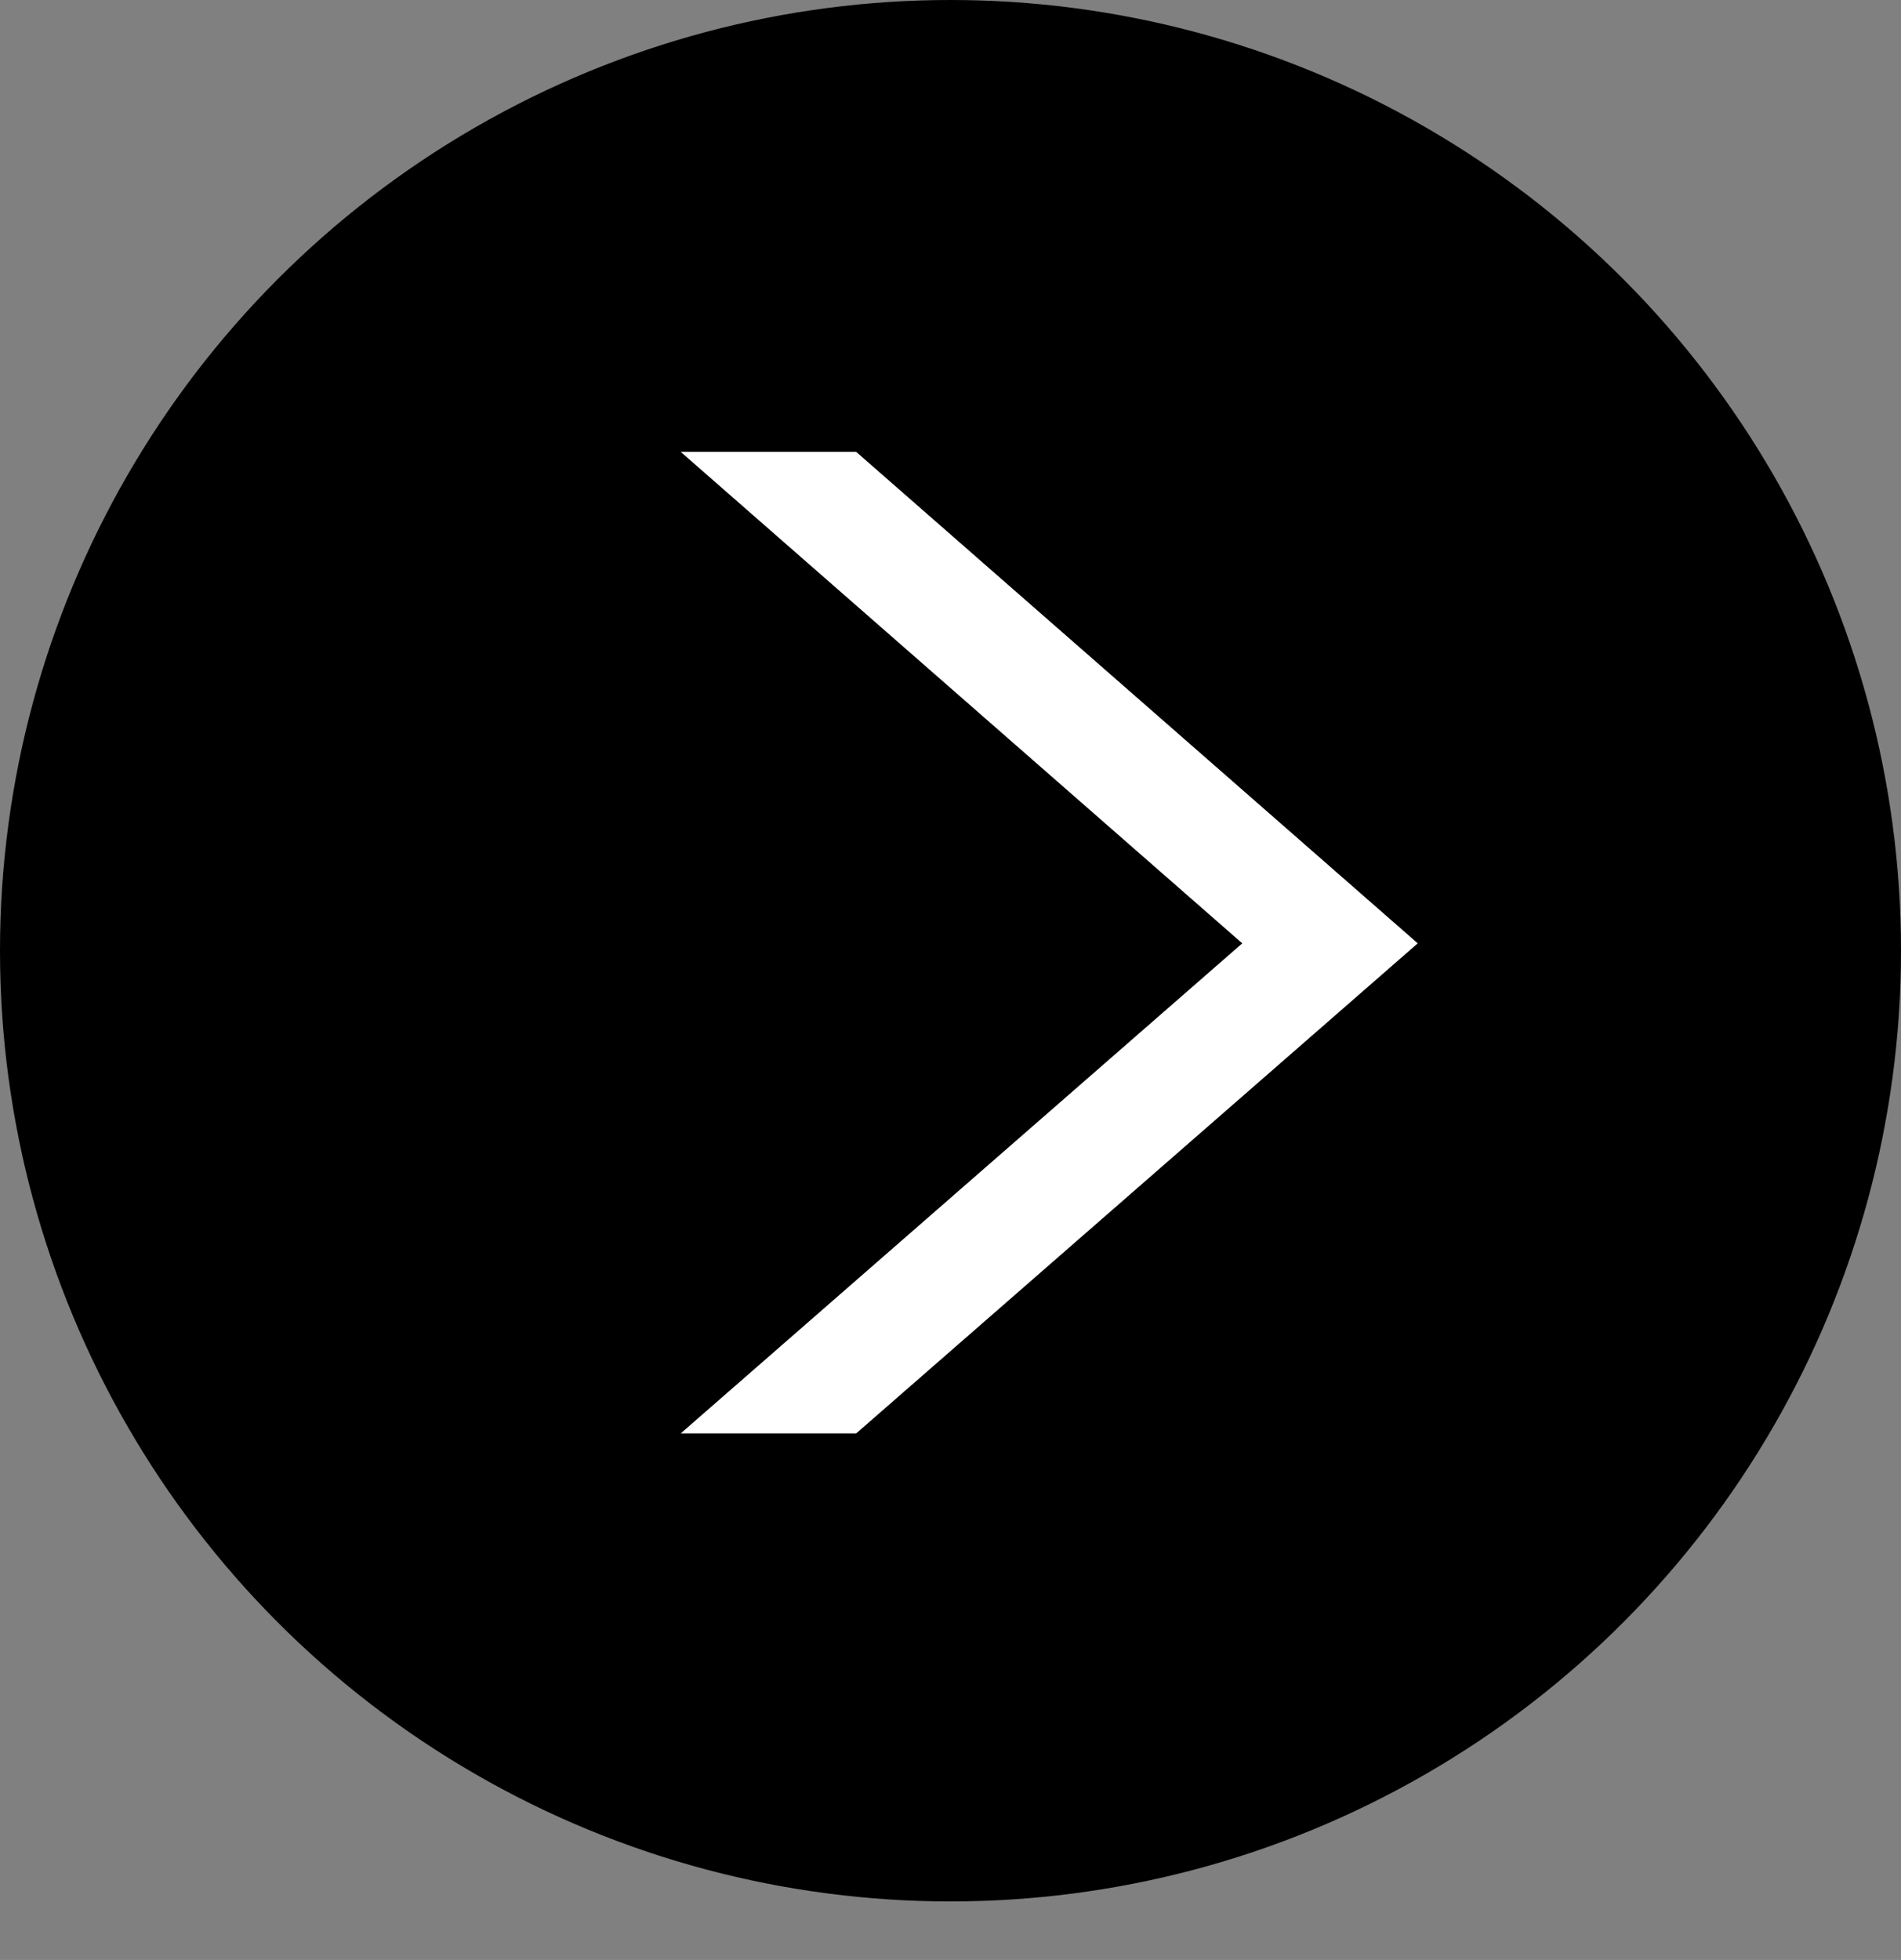 <svg width="130" height="134" viewBox="0 0 130 134" fill="none" xmlns="http://www.w3.org/2000/svg">
<rect x="0" y="0" width="130" height="134" fill="#808080" stroke="none"/>
<circle cx="65" cy="65" r="64.5" fill="black" stroke="black"/>
<path d="M58.552 30.896H46.552L84.952 64.496L46.552 98H58.552L96.952 64.496L58.552 30.896Z" fill="white"/>
</svg>
